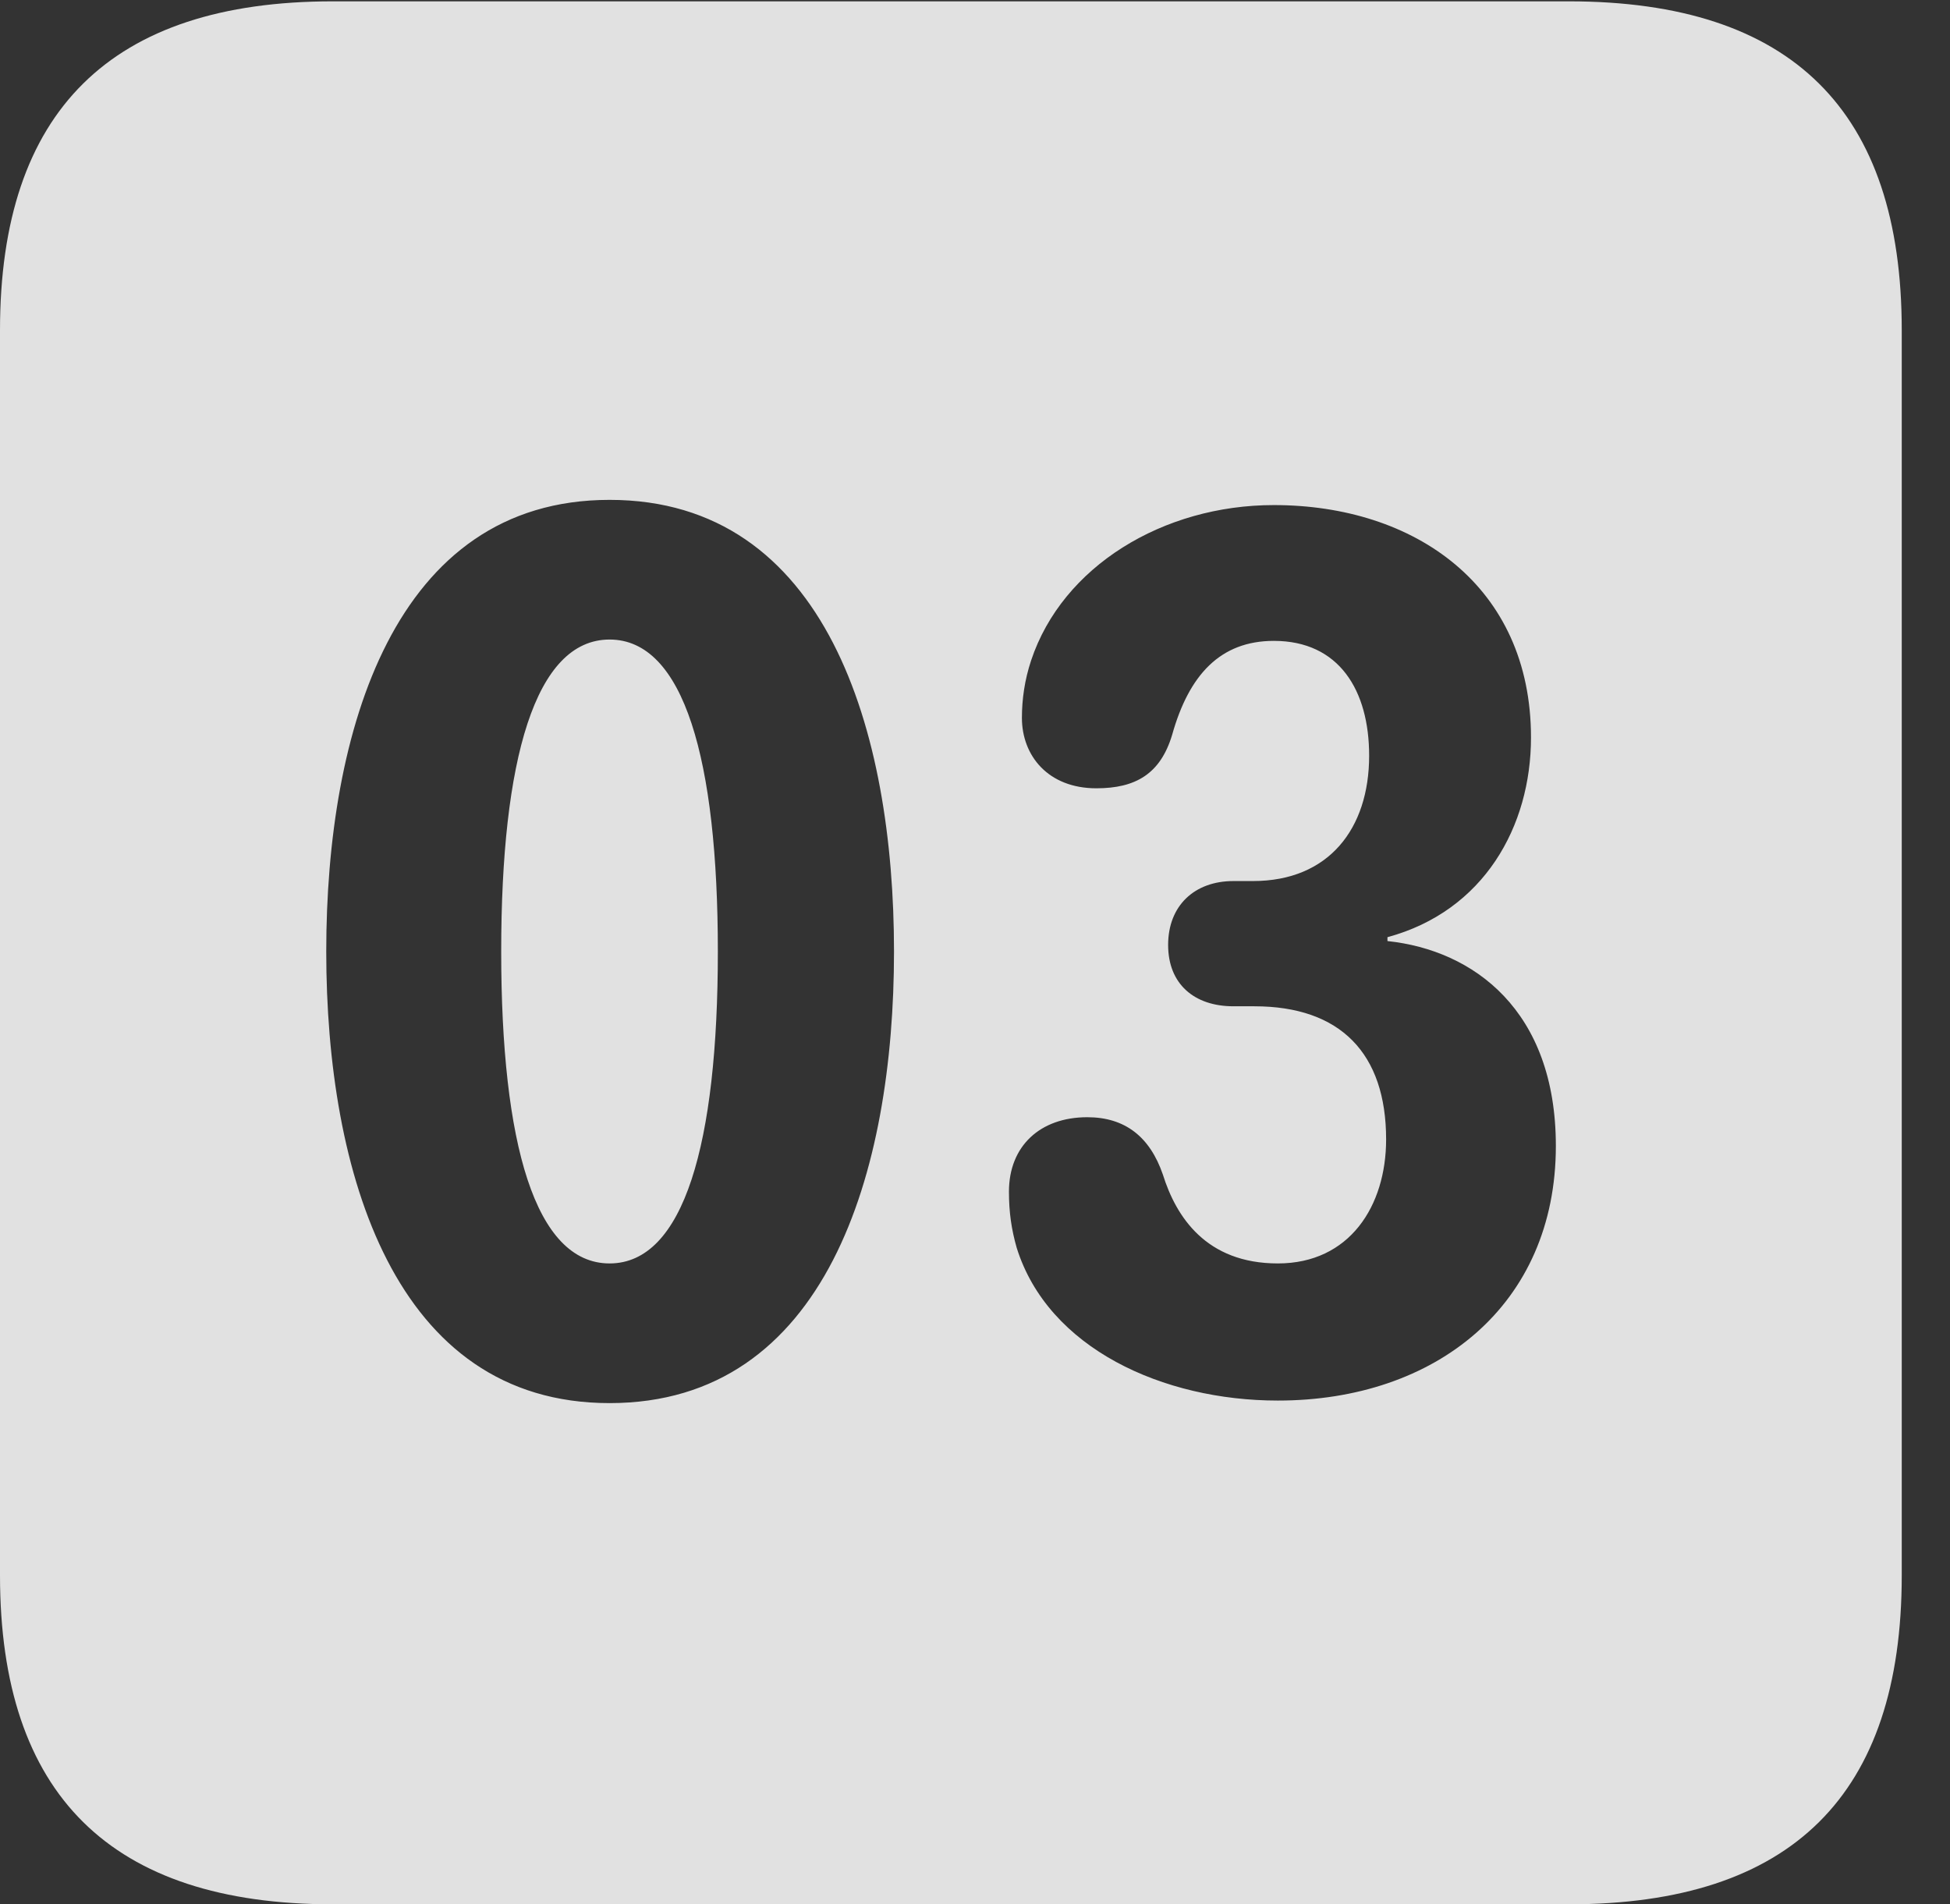 <?xml version="1.0" encoding="UTF-8"?>
<!--Generator: Apple Native CoreSVG 326-->
<!DOCTYPE svg
PUBLIC "-//W3C//DTD SVG 1.1//EN"
       "http://www.w3.org/Graphics/SVG/1.1/DTD/svg11.dtd">
<svg version="1.1" xmlns="http://www.w3.org/2000/svg" xmlns:xlink="http://www.w3.org/1999/xlink" viewBox="0 0 14.59 14.248">
 <rect x="0" y="0" width="14.59" height="14.248" fill="#333333" stroke="none"/>
 <g>
  <rect height="14.248" opacity="0" width="14.59" x="0" y="0"/>
  <path d="M14.229 2.471L14.229 11.787C14.229 13.428 13.408 14.248 11.738 14.248L2.49 14.248C0.83 14.248 0 13.428 0 11.787L0 2.471C0 0.83 0.83 0.01 2.49 0.01L11.738 0.01C13.408 0.01 14.229 0.83 14.229 2.471ZM2.441 7.119C2.441 8.77 2.949 10.498 4.561 10.498C6.182 10.498 6.689 8.77 6.689 7.119C6.689 5.469 6.182 3.74 4.561 3.74C2.949 3.74 2.441 5.469 2.441 7.119ZM7.715 4.941C7.666 5.088 7.646 5.234 7.646 5.371C7.646 5.654 7.842 5.898 8.203 5.898C8.496 5.898 8.682 5.791 8.77 5.498C8.896 5.049 9.131 4.795 9.531 4.795C10.02 4.795 10.244 5.166 10.244 5.654C10.244 6.201 9.941 6.592 9.375 6.592L9.229 6.592C8.936 6.592 8.74 6.777 8.74 7.07C8.74 7.363 8.936 7.529 9.229 7.529L9.385 7.529C10.029 7.529 10.371 7.881 10.371 8.525C10.371 9.023 10.098 9.453 9.561 9.453C9.023 9.453 8.799 9.102 8.701 8.789C8.604 8.506 8.418 8.359 8.135 8.359C7.783 8.359 7.549 8.574 7.549 8.916C7.549 9.072 7.568 9.199 7.607 9.336C7.842 10.088 8.701 10.479 9.561 10.479C10.742 10.479 11.641 9.766 11.641 8.574C11.641 7.559 11.025 7.109 10.381 7.041L10.381 7.012C11.104 6.816 11.455 6.182 11.455 5.518C11.455 4.385 10.586 3.779 9.531 3.779C8.701 3.779 7.949 4.238 7.715 4.941ZM5.371 7.119C5.371 8.555 5.117 9.453 4.561 9.453C4.004 9.453 3.75 8.555 3.75 7.119C3.75 5.684 4.004 4.785 4.561 4.785C5.117 4.785 5.371 5.684 5.371 7.119Z" fill="white" fill-opacity="0.85"/>
 </g>
</svg>
